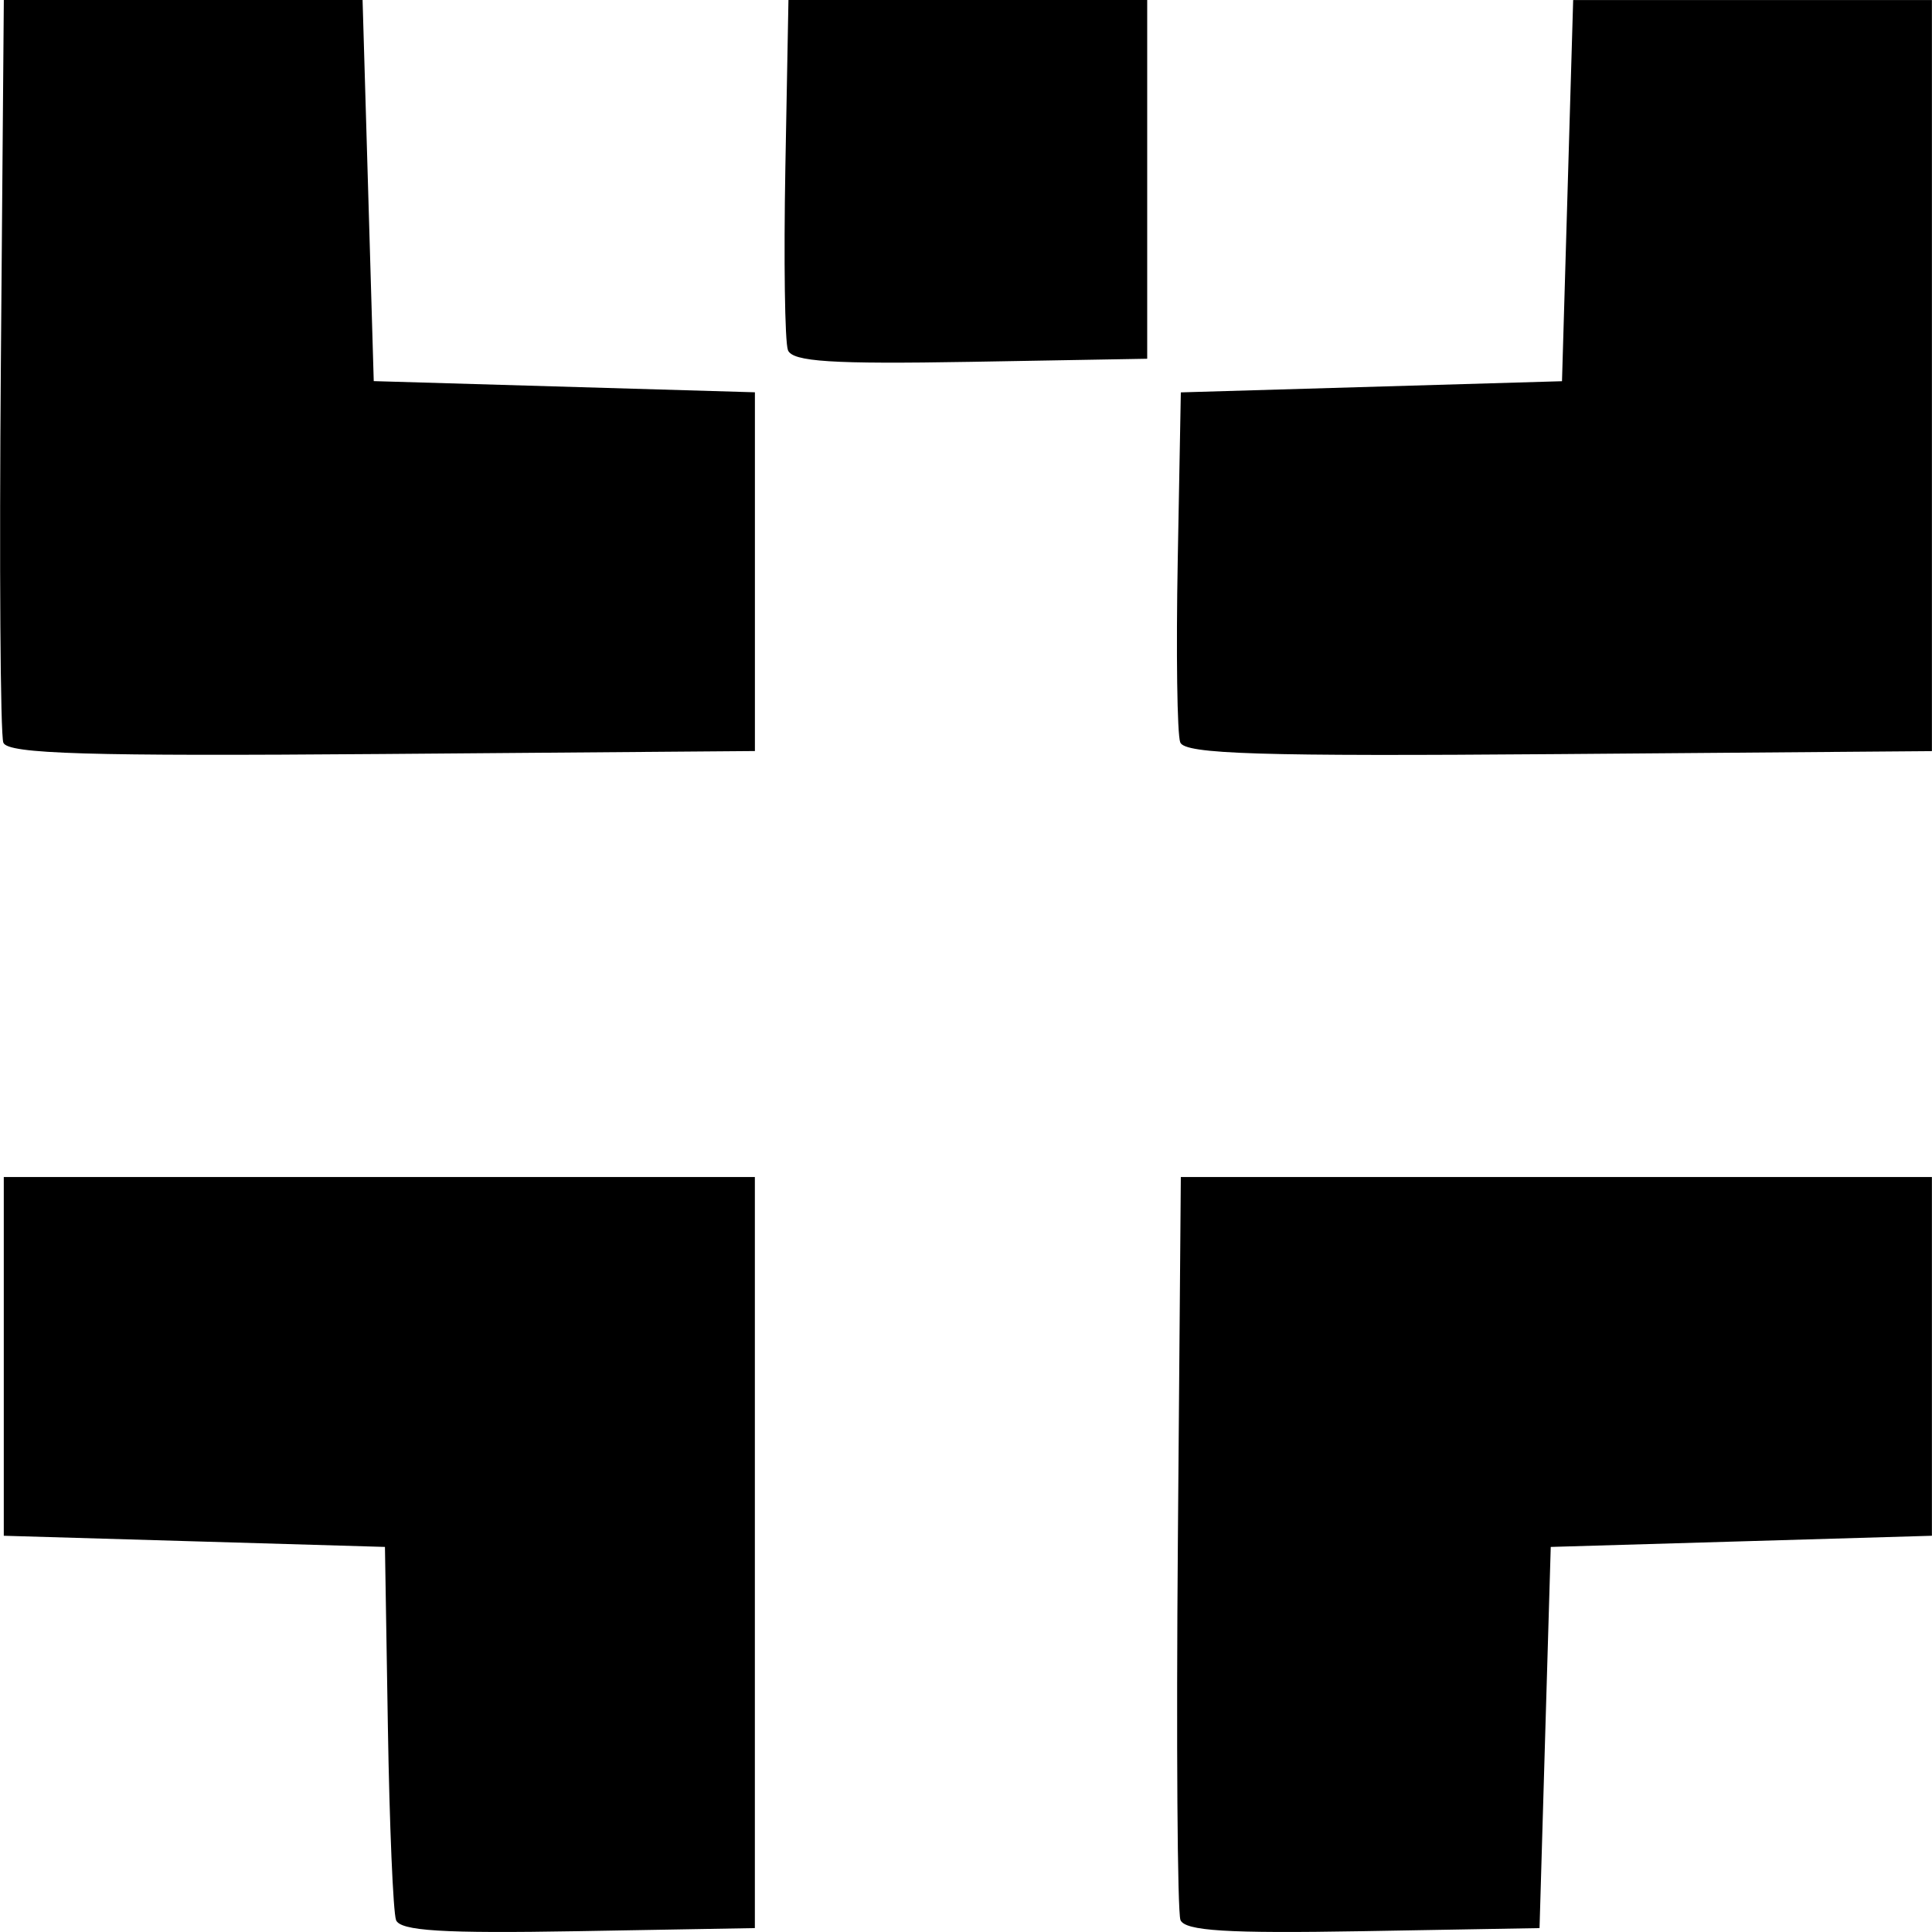 <?xml version="1.0" encoding="UTF-8" standalone="no"?>
<!-- Created with Inkscape (http://www.inkscape.org/) -->

<svg
   xmlns:dc="http://purl.org/dc/elements/1.1/"
   xmlns:cc="http://creativecommons.org/ns#"
   xmlns:rdf="http://www.w3.org/1999/02/22-rdf-syntax-ns#"
   xmlns:svg="http://www.w3.org/2000/svg"
   xmlns="http://www.w3.org/2000/svg"
   xmlns:sodipodi="http://sodipodi.sourceforge.net/DTD/sodipodi-0.dtd"
   xmlns:inkscape="http://www.inkscape.org/namespaces/inkscape"
   width="170"
   height="170"
   viewBox="0 0 44.979 44.979"
   version="1.1"
   id="svg8"
   inkscape:version="0.92.3 (2405546, 2018-03-11)"
   sodipodi:docname="reboot.svg">
  <defs
     id="defs2" />
  <sodipodi:namedview
     id="base"
     pagecolor="#ffffff"
     bordercolor="#666666"
     borderopacity="1.0"
     inkscape:pageopacity="0.0"
     inkscape:pageshadow="2"
     inkscape:zoom="1.979899"
     inkscape:cx="32.203508"
     inkscape:cy="38.428734"
     inkscape:document-units="mm"
     inkscape:current-layer="layer1"
     showgrid="false"
     units="px"
     inkscape:window-width="1920"
     inkscape:window-height="1021"
     inkscape:window-x="0"
     inkscape:window-y="33"
     inkscape:window-maximized="1" />
  <g
     inkscape:label="Layer 1"
     inkscape:groupmode="layer"
     id="layer1"
     transform="translate(0,-252.021)">
    <path
       style="fill:#000000;stroke-width:0.261"
       d="m 9.22,296.72 c -0.067,-0.183 -0.153,-2.212 -0.19,-4.509 l -0.068,-4.176 -4.437,-0.13 -4.437,-0.13 v -4.176 -4.176 H 8.831 17.574 v 8.743 8.743 l -4.116,0.072 c -3.151,0.055 -4.145,-0.006 -4.239,-0.261 z m 18.262,-0.002 c -0.071,-0.184 -0.098,-4.151 -0.06,-8.815 l 0.069,-8.48 h 8.743 8.743 v 4.176 4.176 l -4.437,0.13 -4.437,0.13 -0.131,4.437 -0.13,4.437 -4.116,0.072 c -3.163,0.055 -4.146,-0.006 -4.245,-0.263 z M 0.078,269.312 c -0.07,-0.183 -0.096,-4.148 -0.058,-8.812 l 0.069,-8.48 h 4.176 4.176 l 0.13,4.437 0.13,4.437 4.437,0.13 4.437,0.13 v 4.176 4.176 l -8.684,0.069 c -6.836,0.054 -8.711,-0.002 -8.812,-0.263 z m 27.399,-0.009 c -0.072,-0.188 -0.098,-2.098 -0.058,-4.244 l 0.072,-3.903 4.437,-0.13 4.437,-0.13 0.13,-4.437 0.13,-4.437 h 4.176 4.176 v 8.743 8.743 l -8.684,0.069 c -6.959,0.055 -8.71,9.8e-4 -8.815,-0.272 z m -9.133,-9.131 c -0.073,-0.189 -0.099,-2.101 -0.06,-4.248 l 0.072,-3.903 h 4.176 4.176 v 4.176 4.176 l -4.116,0.072 c -3.219,0.056 -4.145,-0.003 -4.248,-0.272 z"
       id="path75"
       inkscape:connector-curvature="0"
       inkscape:export-xdpi="108.42356"
       inkscape:export-ydpi="108.42356" />
  </g>
</svg>
